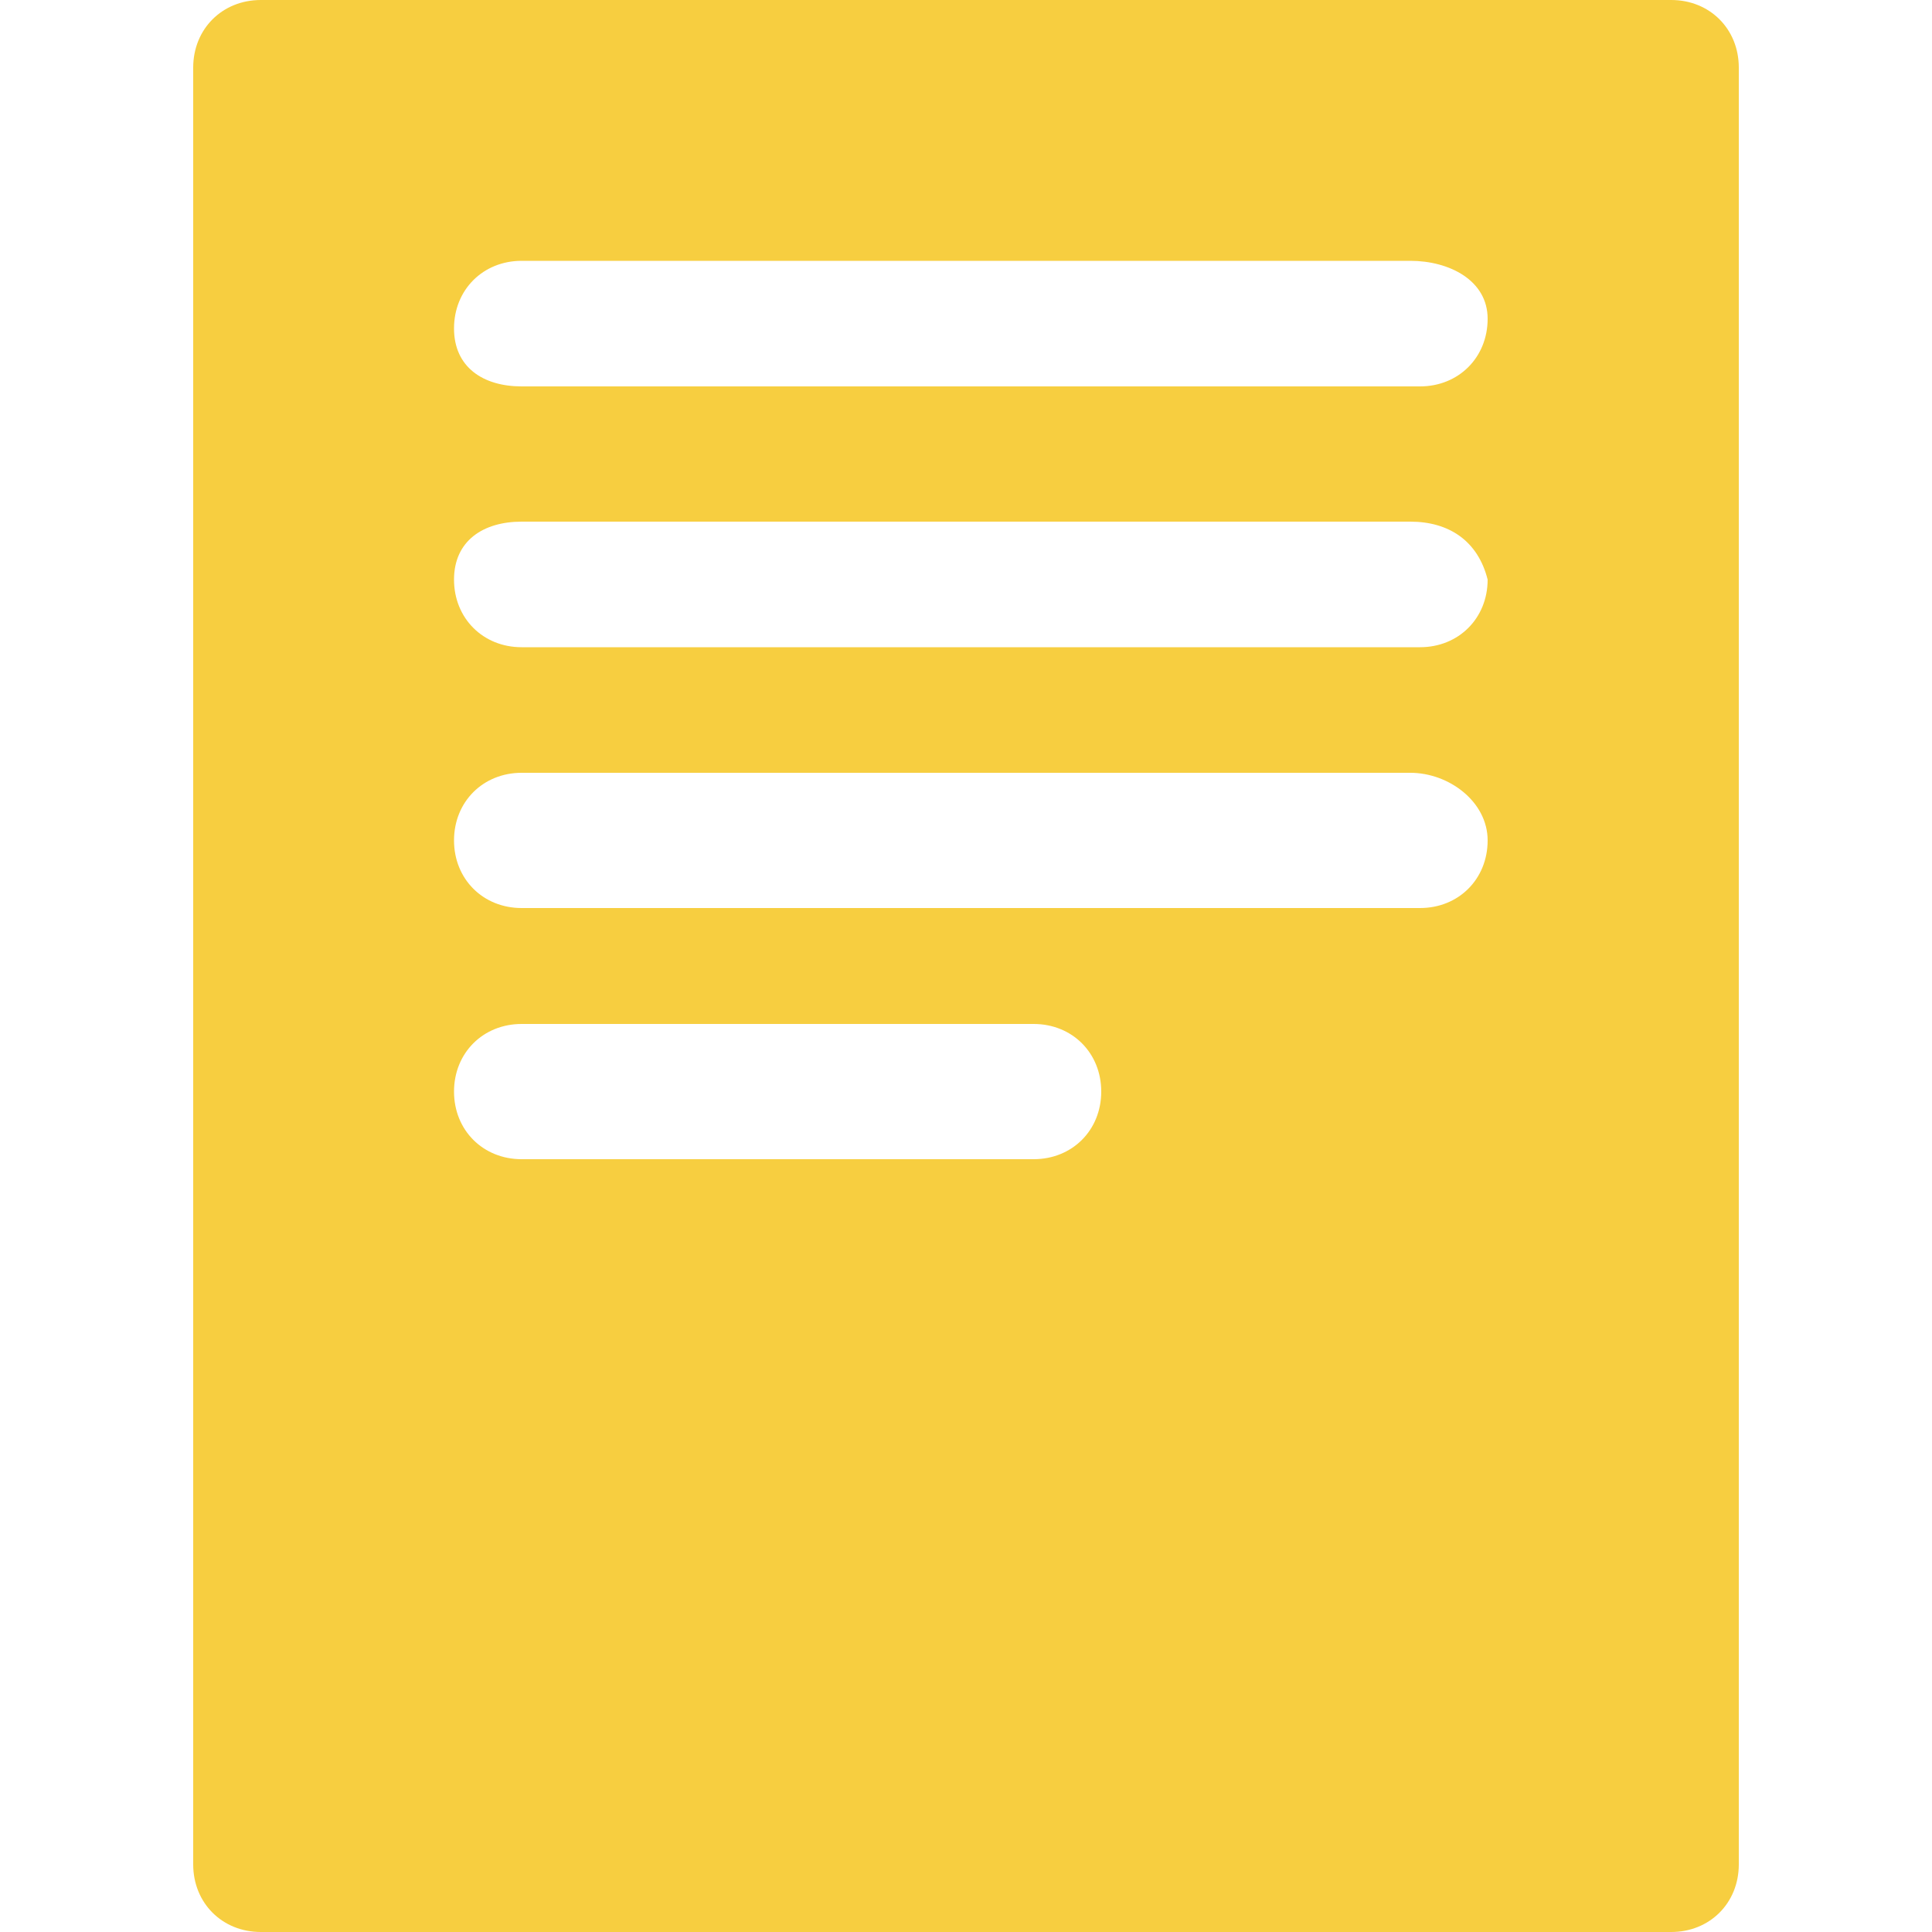 <?xml version="1.0" encoding="utf-8"?>
<!-- Generator: Adobe Illustrator 19.2.1, SVG Export Plug-In . SVG Version: 6.00 Build 0)  -->
<svg version="1.1" id="Слой_1" xmlns="http://www.w3.org/2000/svg" xmlns:xlink="http://www.w3.org/1999/xlink" x="0px" y="0px"
	 viewBox="0 0 20 20" style="enable-background:new 0 0 20 20;" xml:space="preserve">
<style type="text/css">
	.st0{fill:#F7CE40;}
</style>
<path class="st0" d="M17.3,20H2.7C2.3,20,2,19.7,2,19.3V0.7C2,0.3,2.3,0,2.7,0h14.6C17.7,0,18,0.3,18,0.7v18.6
	C18,19.7,17.7,20,17.3,20z M5.4,12h5.3c0.4,0,0.7-0.3,0.7-0.7s-0.3-0.7-0.7-0.7H5.4c-0.4,0-0.7,0.3-0.7,0.7S5,12,5.4,12z M14.6,2.7
	H5.4C5,2.7,4.7,3,4.7,3.4S5,4,5.4,4h9.3c0.4,0,0.7-0.3,0.7-0.7S15,2.7,14.6,2.7z M14.6,5.4H5.4C5,5.4,4.7,5.6,4.7,6
	c0,0.4,0.3,0.7,0.7,0.7h9.3c0.4,0,0.7-0.3,0.7-0.7C15.3,5.6,15,5.4,14.6,5.4z M14.6,8H5.4C5,8,4.7,8.3,4.7,8.7
	c0,0.4,0.3,0.7,0.7,0.7h9.3c0.4,0,0.7-0.3,0.7-0.7C15.4,8.3,15,8,14.6,8z"/>
</svg>
